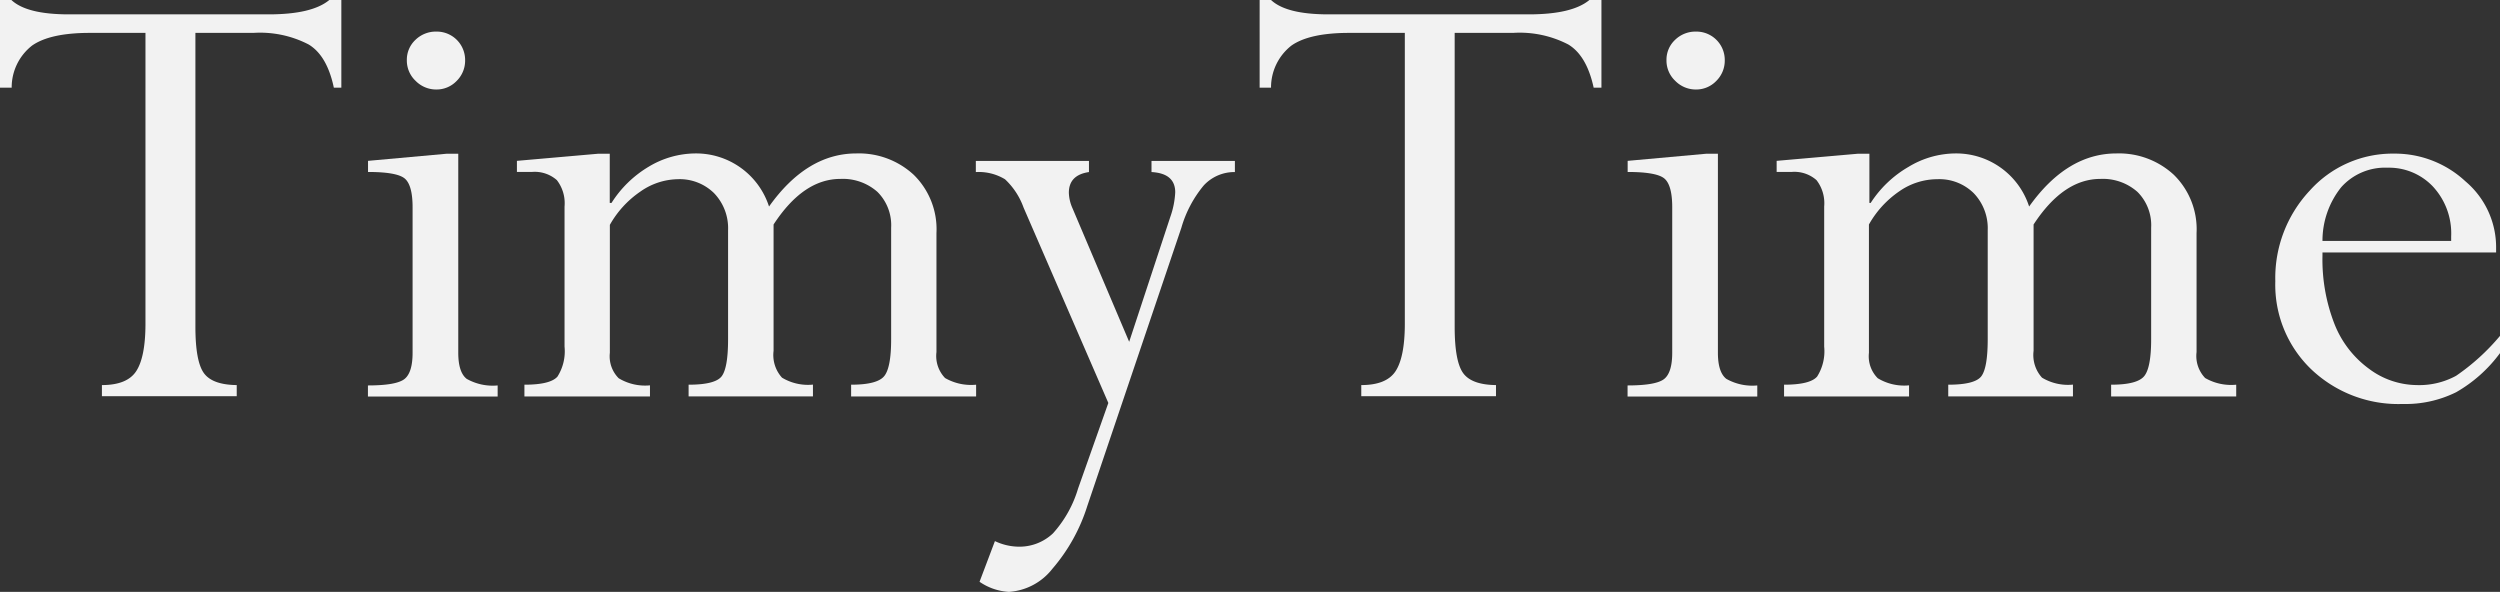 <svg xmlns="http://www.w3.org/2000/svg" viewBox="0 0 269.82 63.88"><rect x="0" y="0" width="269.82" height="63.88" fill="#333333" stroke="none"/><defs><style>.cls-1{fill:#f2f2f2;}</style></defs><title>Asset 1</title><g id="Layer_2" data-name="Layer 2"><g id="Layer_1-2" data-name="Layer 1"><path class="cls-1" d="M27.35,3.55H21.09V35.26q0,3.73.91,5t3.55,1.3v1.2H11v-1.2q2.72,0,3.7-1.5t1-5V3.55h-6q-4.29,0-6.24,1.37a5.73,5.73,0,0,0-2.2,4.54H0V0H1.23Q2.88,1.55,7.42,1.55H29q4.68,0,6.54-1.55h1.3V9.46h-.81Q35.3,6,33.31,4.8A11.38,11.38,0,0,0,27.35,3.55Z"/><path class="cls-1" d="M48.23,16.59h1.23V38.07q0,2.11.91,2.82a5.72,5.72,0,0,0,3.34.71v1.2h-14v-1.2q3.06,0,3.94-.69t.88-2.84V22.37q0-2.33-.81-3.07t-4-.74v-1.2ZM47.11,3.41A3.06,3.06,0,0,1,50.2,6.5a3.07,3.07,0,0,1-.91,2.23,3,3,0,0,1-2.18.93,3.1,3.1,0,0,1-2.25-.93,3,3,0,0,1-.95-2.23,2.93,2.93,0,0,1,.93-2.2A3.15,3.15,0,0,1,47.11,3.41Z"/><path class="cls-1" d="M65.81,16.59V21.9H66A12,12,0,0,1,70,18a9.87,9.87,0,0,1,5-1.44,8.27,8.27,0,0,1,8,5.73q4.08-5.73,9.42-5.73a8.71,8.71,0,0,1,6.19,2.3,8.21,8.21,0,0,1,2.46,6.3V38A3.43,3.43,0,0,0,102,40.8a5.62,5.62,0,0,0,3.35.72v1.27H91.86V41.52q2.78,0,3.55-.9t.77-4V24.57a5.07,5.07,0,0,0-1.48-3.86,5.63,5.63,0,0,0-4-1.4q-4,0-7.21,4.92V37.87a3.64,3.64,0,0,0,.91,2.89,5.43,5.43,0,0,0,3.34.75v1.27H74.32V41.52q2.88,0,3.57-.91t.69-4V24.85a5.45,5.45,0,0,0-1.51-4,5.28,5.28,0,0,0-3.9-1.51,7.2,7.2,0,0,0-4.06,1.34,10.68,10.68,0,0,0-3.29,3.59V38.08a3.36,3.36,0,0,0,.95,2.74,5.5,5.5,0,0,0,3.38.77v1.2H56.6V41.52q2.81,0,3.57-.88a5.1,5.1,0,0,0,.76-3.23V22.29a4.07,4.07,0,0,0-.83-2.85,3.61,3.61,0,0,0-2.72-.88H55.79v-1.2l8.79-.77Z"/><path class="cls-1" d="M117.53,17.37v1.2q-2.17.32-2.17,2.23a4.37,4.37,0,0,0,.39,1.67l6.12,14.42,4.44-13.48a9.32,9.32,0,0,0,.53-2.65q0-2.05-2.56-2.19v-1.2h9v1.2A4.5,4.5,0,0,0,129.93,20a12.56,12.56,0,0,0-2.43,4.59L117.35,54.61a19.15,19.15,0,0,1-3.77,6.78,6.49,6.49,0,0,1-4.69,2.49,6.2,6.2,0,0,1-3.17-1.09l1.66-4.39a6.12,6.12,0,0,0,2.47.6,5.26,5.26,0,0,0,3.8-1.44,12.56,12.56,0,0,0,2.7-4.82l3.27-9.25-9.15-21.09a7.76,7.76,0,0,0-2-3.05,5.48,5.48,0,0,0-3.15-.78v-1.2Z"/><path class="cls-1" d="M163.3,3.55H157V35.26q0,3.73.91,5t3.55,1.3v1.2H146.92v-1.2q2.72,0,3.7-1.5t1-5V3.55h-6q-4.29,0-6.24,1.37a5.73,5.73,0,0,0-2.2,4.54h-1.23V0h1.23q1.65,1.55,6.19,1.55H165q4.68,0,6.54-1.55h1.3V9.46H172Q171.25,6,169.26,4.8A11.38,11.38,0,0,0,163.3,3.55Z"/><path class="cls-1" d="M184.18,16.59h1.23V38.07q0,2.11.91,2.82a5.72,5.72,0,0,0,3.34.71v1.2h-14v-1.2q3.06,0,3.94-.69t.88-2.84V22.37q0-2.33-.81-3.07t-4-.74v-1.2ZM183.06,3.41a3.06,3.06,0,0,1,3.09,3.09,3.07,3.07,0,0,1-.91,2.23,3,3,0,0,1-2.18.93,3.1,3.1,0,0,1-2.25-.93,3,3,0,0,1-.95-2.23,2.93,2.93,0,0,1,.93-2.2A3.15,3.15,0,0,1,183.06,3.41Z"/><path class="cls-1" d="M201.76,16.59V21.9h.14A12,12,0,0,1,206,18a9.87,9.87,0,0,1,5-1.44,8.27,8.27,0,0,1,8,5.73q4.08-5.73,9.42-5.73a8.71,8.71,0,0,1,6.19,2.3,8.21,8.21,0,0,1,2.46,6.3V38A3.43,3.43,0,0,0,238,40.8a5.62,5.62,0,0,0,3.35.72v1.27h-13.5V41.52q2.78,0,3.55-.9t.77-4V24.57a5.07,5.07,0,0,0-1.48-3.86,5.63,5.63,0,0,0-4-1.4q-4,0-7.21,4.92V37.87a3.64,3.64,0,0,0,.91,2.89,5.43,5.43,0,0,0,3.34.75v1.27H210.27V41.52q2.88,0,3.57-.91t.69-4V24.85a5.45,5.45,0,0,0-1.51-4,5.28,5.28,0,0,0-3.9-1.51A7.2,7.2,0,0,0,205,20.64a10.68,10.68,0,0,0-3.29,3.59V38.08a3.36,3.36,0,0,0,.95,2.74,5.5,5.5,0,0,0,3.38.77v1.2H192.55V41.52q2.81,0,3.57-.88a5.1,5.1,0,0,0,.76-3.23V22.29a4.07,4.07,0,0,0-.83-2.85,3.61,3.61,0,0,0-2.72-.88h-1.58v-1.2l8.79-.77Z"/><path class="cls-1" d="M269.82,36.25v1.86a15.3,15.3,0,0,1-4.73,4.22,12.29,12.29,0,0,1-5.78,1.27,13.63,13.63,0,0,1-9.86-3.74,12.64,12.64,0,0,1-3.88-9.51,13.79,13.79,0,0,1,3.71-9.77,12,12,0,0,1,9.09-4,11.17,11.17,0,0,1,7.73,3,9.3,9.3,0,0,1,3.3,7.14v.53H250.66v.35a19.15,19.15,0,0,0,1.28,7.33,10.94,10.94,0,0,0,3.74,4.87,8.71,8.71,0,0,0,5.13,1.76,8.33,8.33,0,0,0,4.27-1A23.43,23.43,0,0,0,269.82,36.25ZM250.66,26h13.89v-.49a7.43,7.43,0,0,0-2-5.41,6.52,6.52,0,0,0-4.87-2,6.34,6.34,0,0,0-5,2.11A9.24,9.24,0,0,0,250.66,26Z"/></g></g></svg>